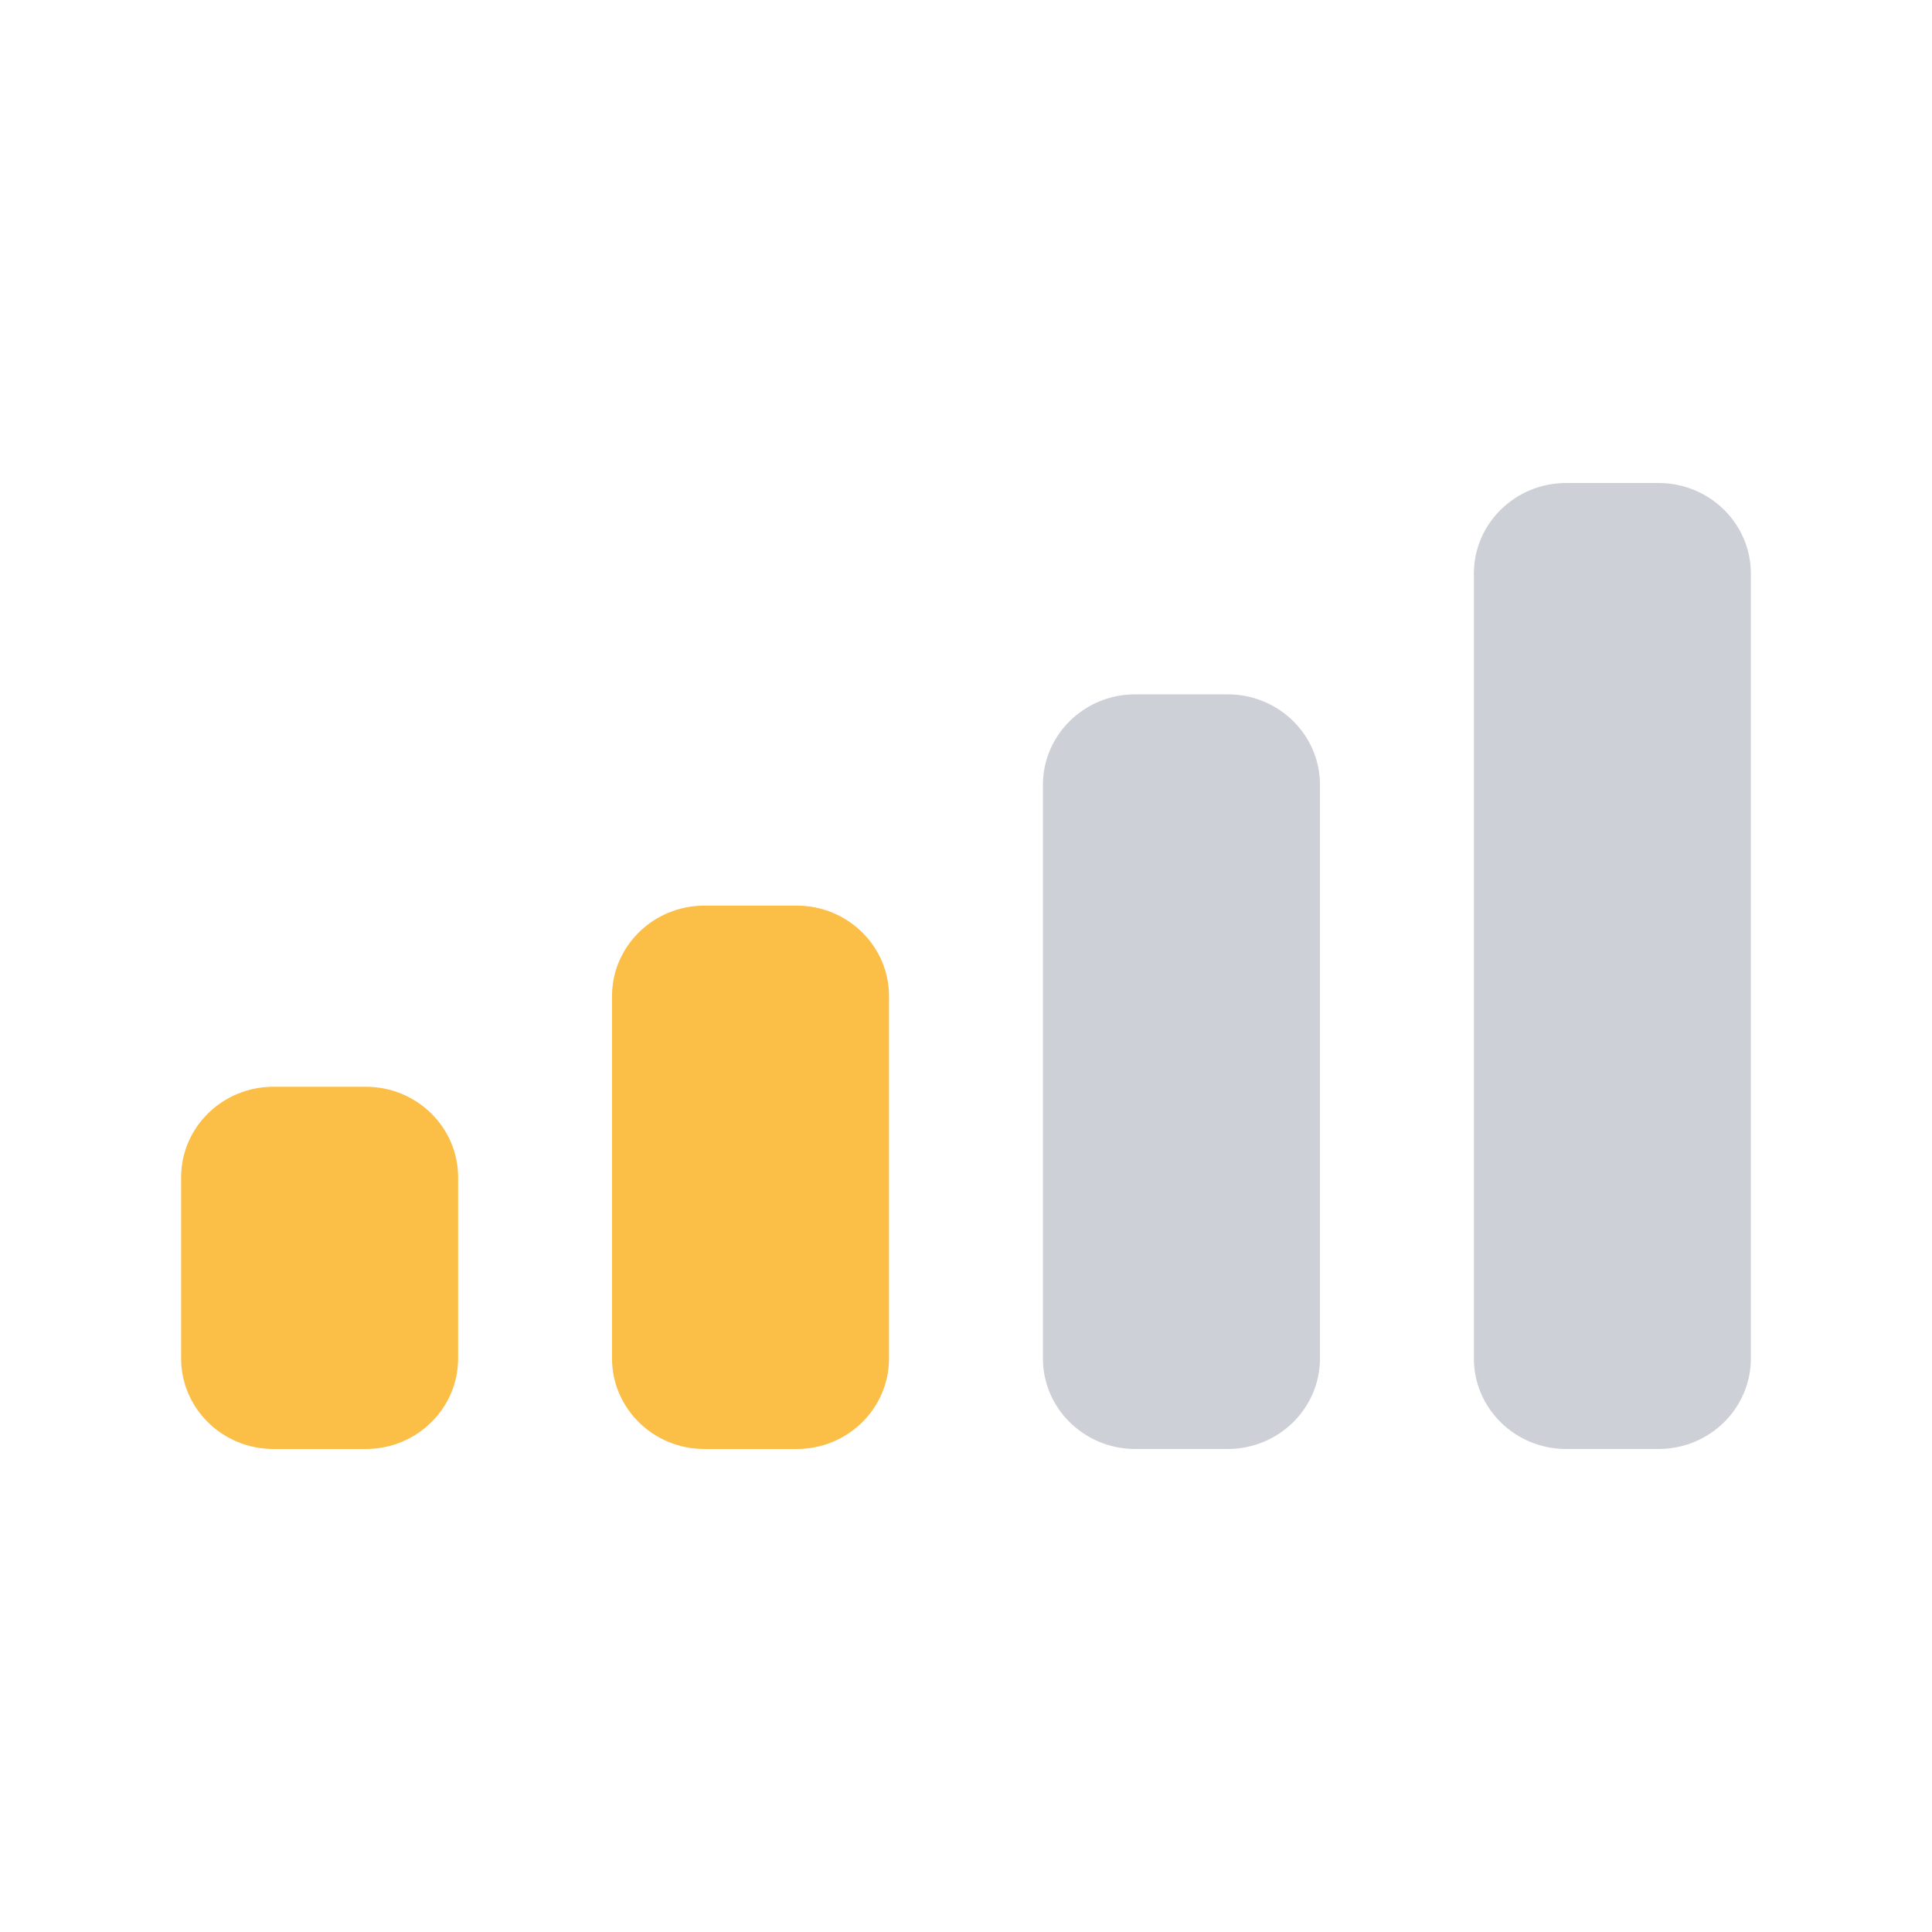 <svg width="32" height="32" viewBox="0 0 32 32" fill="none" xmlns="http://www.w3.org/2000/svg">
<path d="M4.529 18H6.059C6.903 18 7.588 18.672 7.588 19.5V22.5C7.588 23.328 6.903 24 6.059 24H4.529C3.684 24 3 23.328 3 22.5V19.5C3 18.672 3.684 18 4.529 18Z" fill="#FBBE47"/>
<path d="M11.666 15H13.196C14.041 15 14.725 15.672 14.725 16.5V22.5C14.725 23.328 14.041 24 13.196 24H11.666C10.822 24 10.137 23.328 10.137 22.5V16.5C10.137 15.672 10.822 15 11.666 15Z" fill="#FBBE47"/>
<path d="M18.804 11.5H20.333C21.178 11.5 21.863 12.171 21.863 13V22.5C21.863 23.328 21.178 24 20.333 24H18.804C17.959 24 17.274 23.328 17.274 22.5V13C17.274 12.171 17.959 11.5 18.804 11.5Z" fill="#CDD0D6"/>
<path d="M25.941 8H27.47C28.315 8 29 8.672 29 9.5V22.5C29 23.328 28.315 24 27.47 24H25.941C25.096 24 24.412 23.328 24.412 22.5V9.5C24.412 8.672 25.096 8 25.941 8V8Z" fill="#CDD0D6"/>
</svg>
